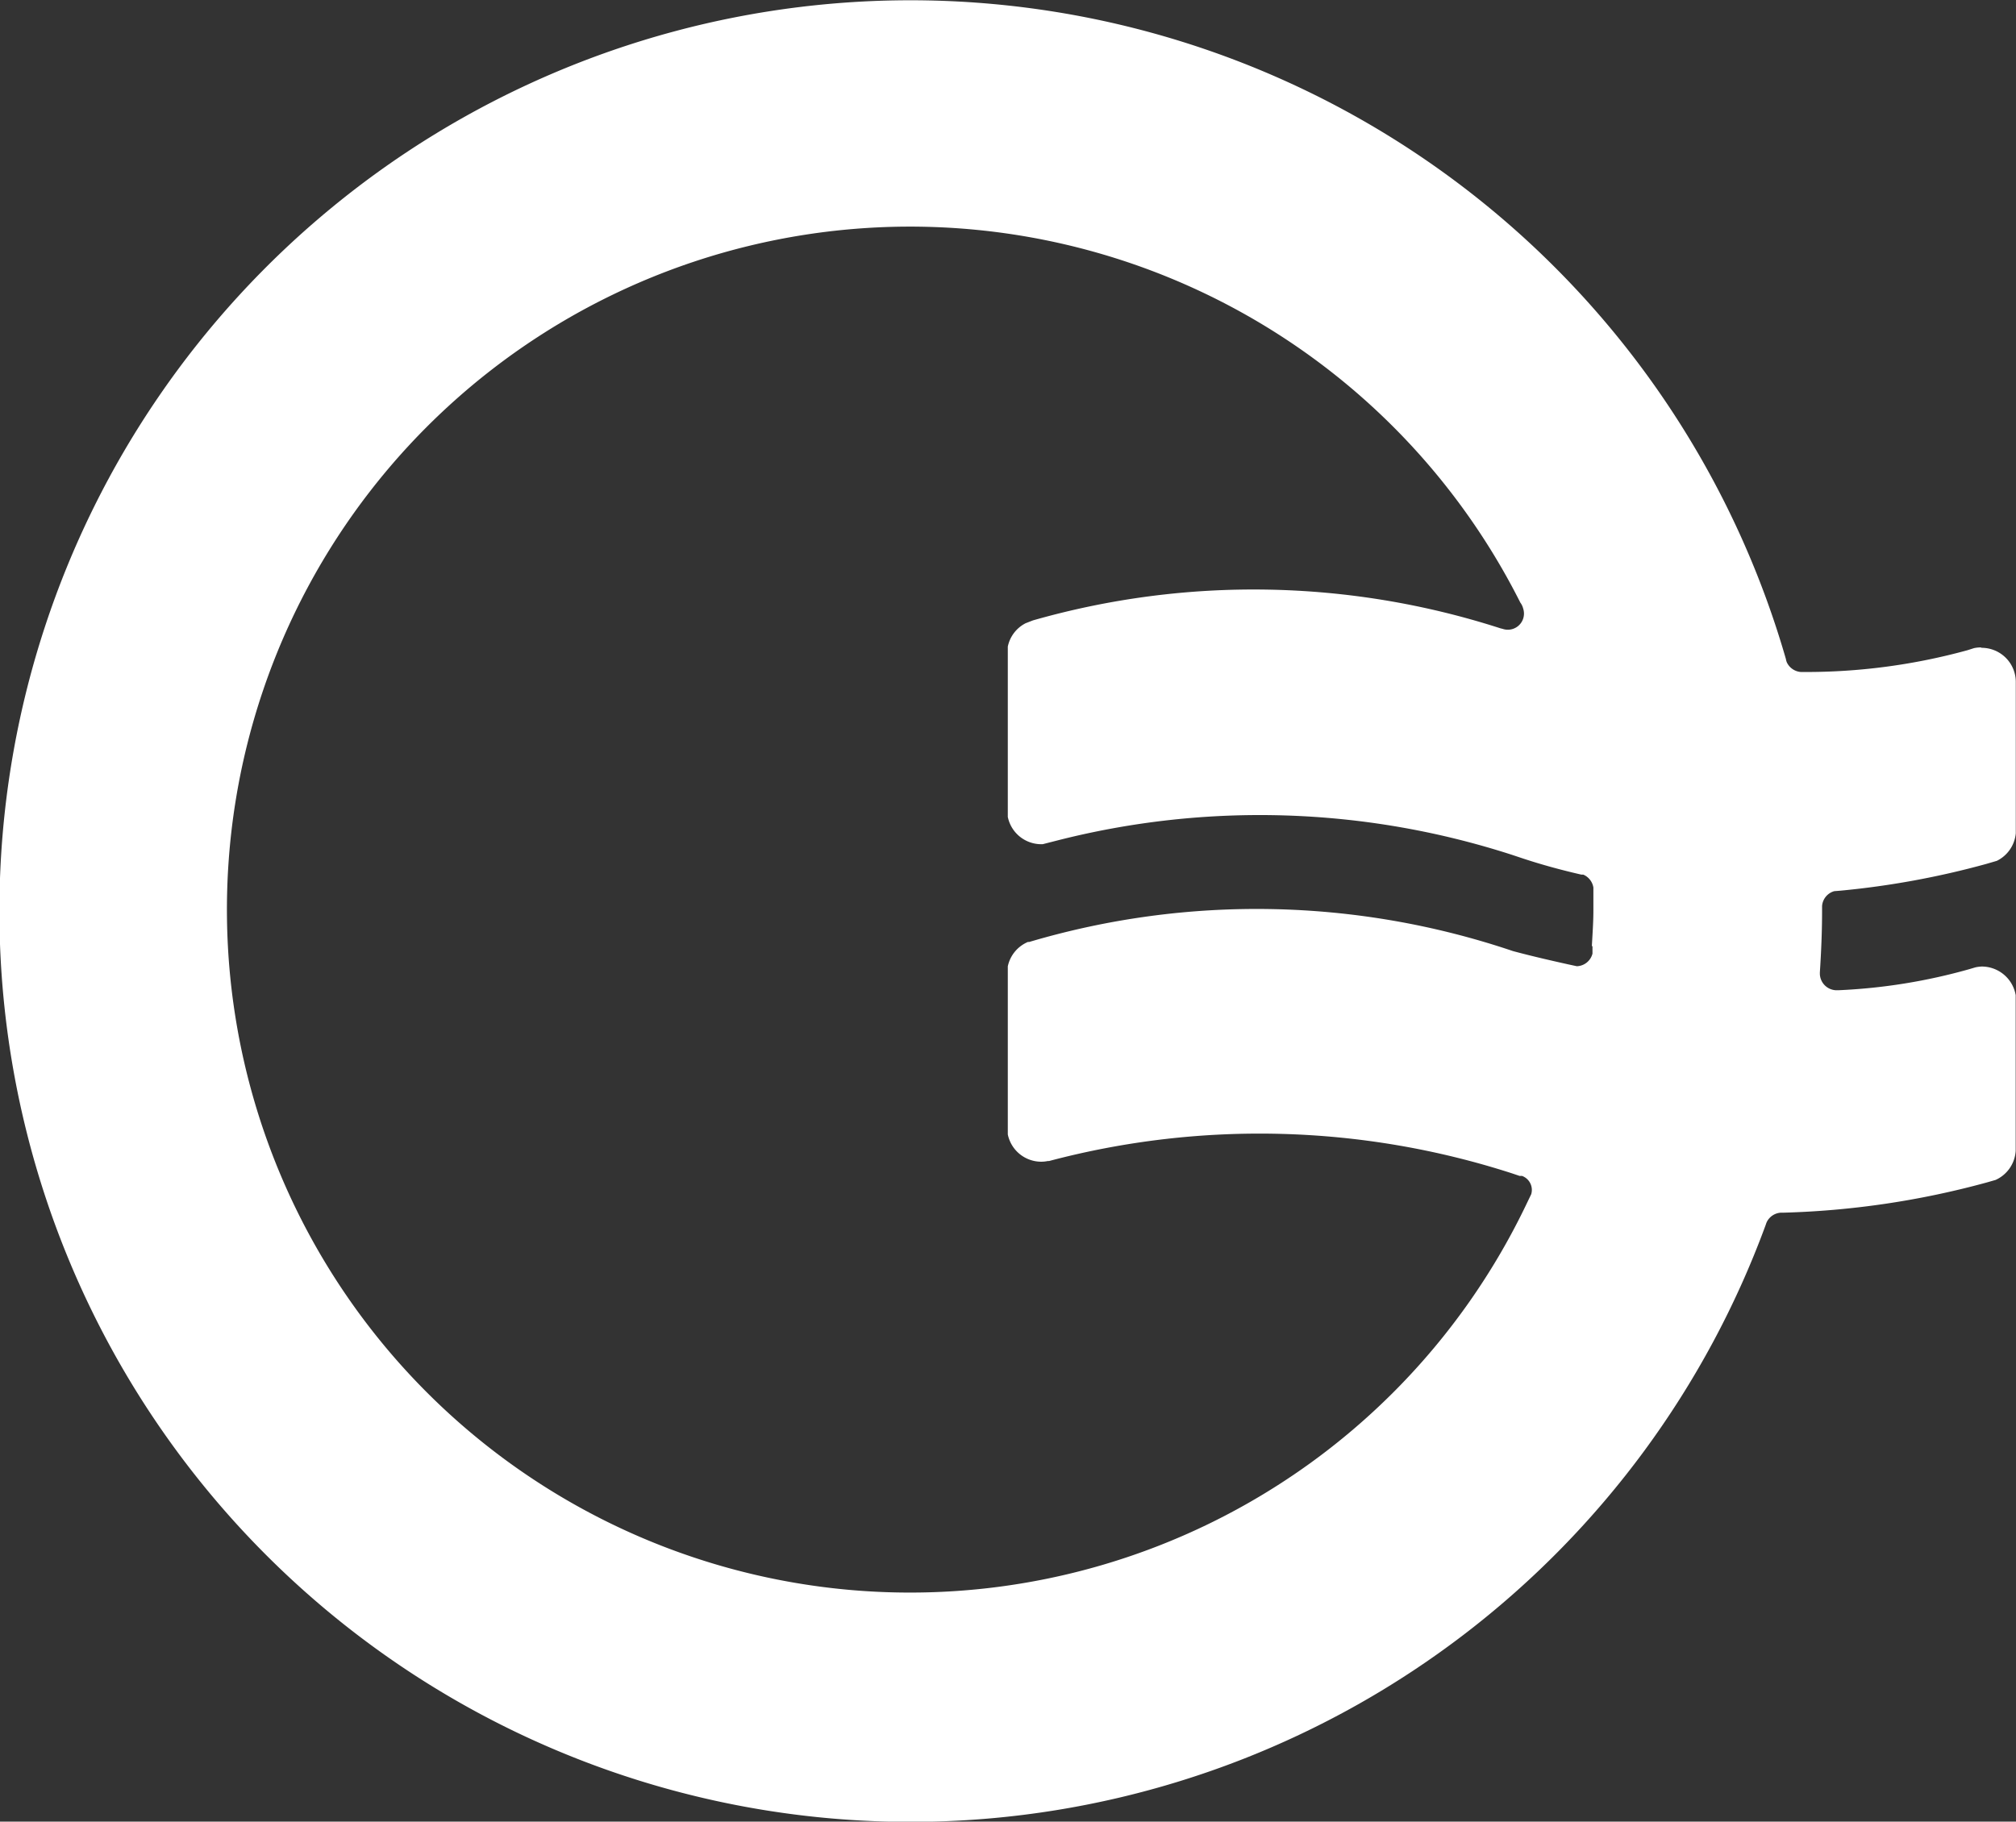 <svg height="18.078" viewBox="0 0 20.002 18.078" width="20.002" xmlns="http://www.w3.org/2000/svg"><rect x="0" y="0" width="20.002" height="18.078" fill="#333333" stroke="none"/><path d="m15.8 9.392v.072a.166.166 0 0 1 -.155.125l-.079-.017c-.18-.04-.363-.082-.554-.133a7.941 7.941 0 0 0 -4.8-.091h-.013a.339.339 0 0 0 -.2.242v1.668a.339.339 0 0 0 .332.271.329.329 0 0 0 .066-.007h.012a8.149 8.149 0 0 1 4.594.123l.074.025h.013.011a.148.148 0 0 1 .091.182l-.041.085a6.778 6.778 0 1 1 -.067-5.957.168.168 0 0 1 .028.058.171.171 0 0 1 .008.042.16.16 0 0 1 -.214.16.152.152 0 0 1 -.024-.006 7.973 7.973 0 0 0 -4.634-.077l-.072.028a.337.337 0 0 0 -.177.232v1.69a.339.339 0 0 0 .332.271h.014l.137-.035a8.13 8.13 0 0 1 4.521.141l.087.029c.2.067.4.121.6.167a.17.17 0 0 1 .019 0 .168.168 0 0 1 .1.128v.048.179c0 .119-.009.235-.015.353m3.859-2.963a.344.344 0 0 0 -.067.007l-.066.021a6.036 6.036 0 0 1 -1.625.216h-.027a.168.168 0 0 1 -.139-.094.148.148 0 0 1 -.01-.035 9.039 9.039 0 1 0 -.2 5.615.2.2 0 0 1 .012-.031.167.167 0 0 1 .135-.089h.023a8.519 8.519 0 0 0 2.023-.3l.087-.025a.339.339 0 0 0 .2-.289v-1.545a.342.342 0 0 0 -.337-.284.366.366 0 0 0 -.062.008l-.061.018a5.66 5.66 0 0 1 -1.294.209h-.034a.167.167 0 0 1 -.155-.162s0-.01 0-.015c.013-.2.022-.406.022-.611 0-.006 0-.012 0-.019s0-.019 0-.029a.166.166 0 0 1 .121-.147l.063-.005a8.4 8.4 0 0 0 1.444-.265l.106-.031a.339.339 0 0 0 .188-.273v-1.509a.339.339 0 0 0 -.339-.332" fill="white"/></svg>